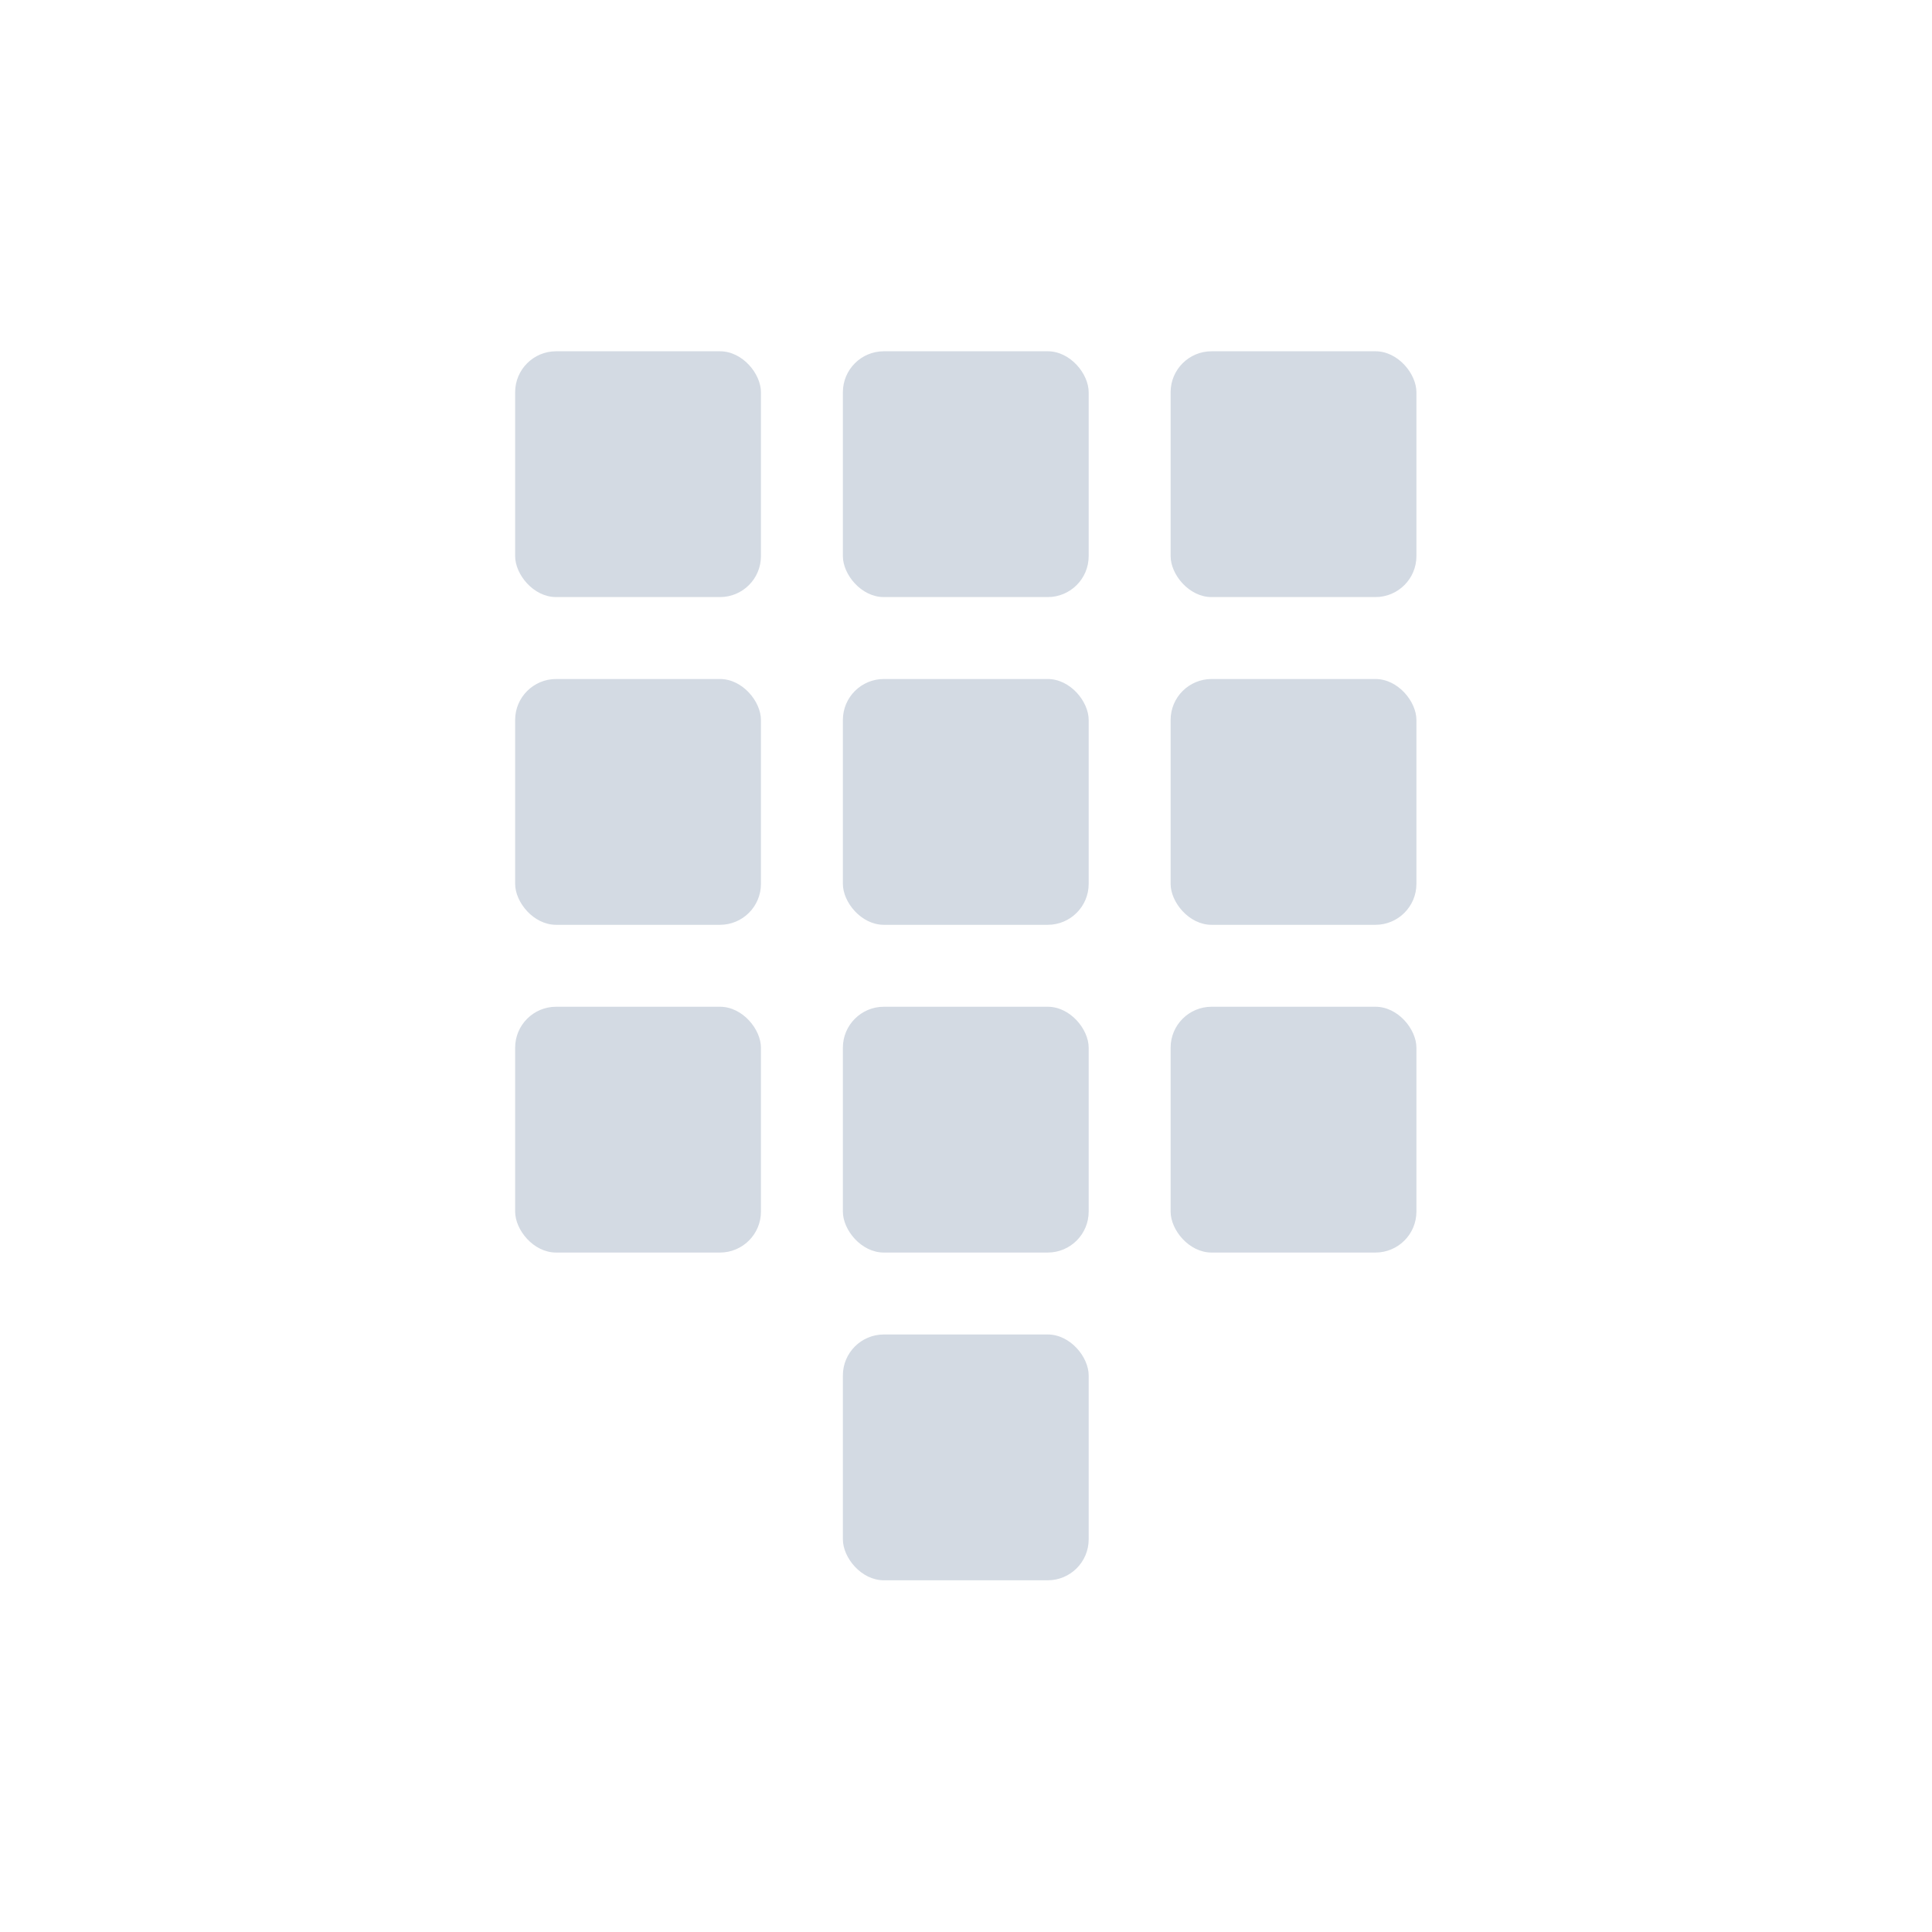 <?xml version="1.0" encoding="UTF-8" standalone="no"?>
<svg
   xmlns:dc="http://purl.org/dc/elements/1.1/"
   xmlns:cc="http://creativecommons.org/ns#"
   xmlns:rdf="http://www.w3.org/1999/02/22-rdf-syntax-ns#"
   xmlns:svg="http://www.w3.org/2000/svg"
   xmlns="http://www.w3.org/2000/svg"
   xmlns:sodipodi="http://sodipodi.sourceforge.net/DTD/sodipodi-0.dtd"
   xmlns:inkscape="http://www.inkscape.org/namespaces/inkscape"
   width="22"
   height="22"
   version="1.1"
   id="svg22"
   sodipodi:docname="input-dialpad-symbolic.svg"
   inkscape:version="0.92.1 r">
  <defs
     id="defs26" />
  <sodipodi:namedview
     pagecolor="#ffffff"
     bordercolor="#666666"
     borderopacity="1"
     objecttolerance="10"
     gridtolerance="10"
     guidetolerance="10"
     inkscape:pageopacity="0"
     inkscape:pageshadow="2"
     inkscape:window-width="749"
     inkscape:window-height="480"
     id="namedview24"
     showgrid="false"
     inkscape:zoom="10.727273"
     inkscape:cx="11"
     inkscape:cy="11"
     inkscape:window-x="0"
     inkscape:window-y="0"
     inkscape:window-maximized="0"
     inkscape:current-layer="svg22" />
  <g
     id="g4515"
     transform="matrix(0.933,0,0,0.933,3.067,3.067)">
    <rect
       id="rect2"
       ry="0.5"
       rx="0.5"
       y="1"
       x="3"
       height="3"
       width="3"
       style="fill:#d3dae3" />
    <rect
       id="rect4"
       ry="0.5"
       rx="0.5"
       y="1"
       x="7"
       height="3"
       width="3"
       style="fill:#d3dae3" />
    <rect
       id="rect6"
       ry="0.5"
       rx="0.5"
       y="1"
       x="11"
       height="3"
       width="3"
       style="fill:#d3dae3" />
    <rect
       id="rect8"
       ry="0.5"
       rx="0.5"
       y="5"
       x="11"
       height="3"
       width="3"
       style="fill:#d3dae3" />
    <rect
       id="rect10"
       ry="0.5"
       rx="0.5"
       y="5"
       x="7"
       height="3"
       width="3"
       style="fill:#d3dae3" />
    <rect
       id="rect12"
       ry="0.5"
       rx="0.5"
       y="5"
       x="3"
       height="3"
       width="3"
       style="fill:#d3dae3" />
    <rect
       id="rect14"
       ry="0.5"
       rx="0.5"
       y="9"
       x="3"
       height="3"
       width="3"
       style="fill:#d3dae3" />
    <rect
       id="rect16"
       ry="0.5"
       rx="0.5"
       y="9"
       x="7"
       height="3"
       width="3"
       style="fill:#d3dae3" />
    <rect
       id="rect18"
       ry="0.5"
       rx="0.5"
       y="9"
       x="11"
       height="3"
       width="3"
       style="fill:#d3dae3" />
    <rect
       id="rect20"
       ry="0.5"
       rx="0.5"
       y="13"
       x="7"
       height="3"
       width="3"
       style="fill:#d3dae3" />
  </g>
</svg>
